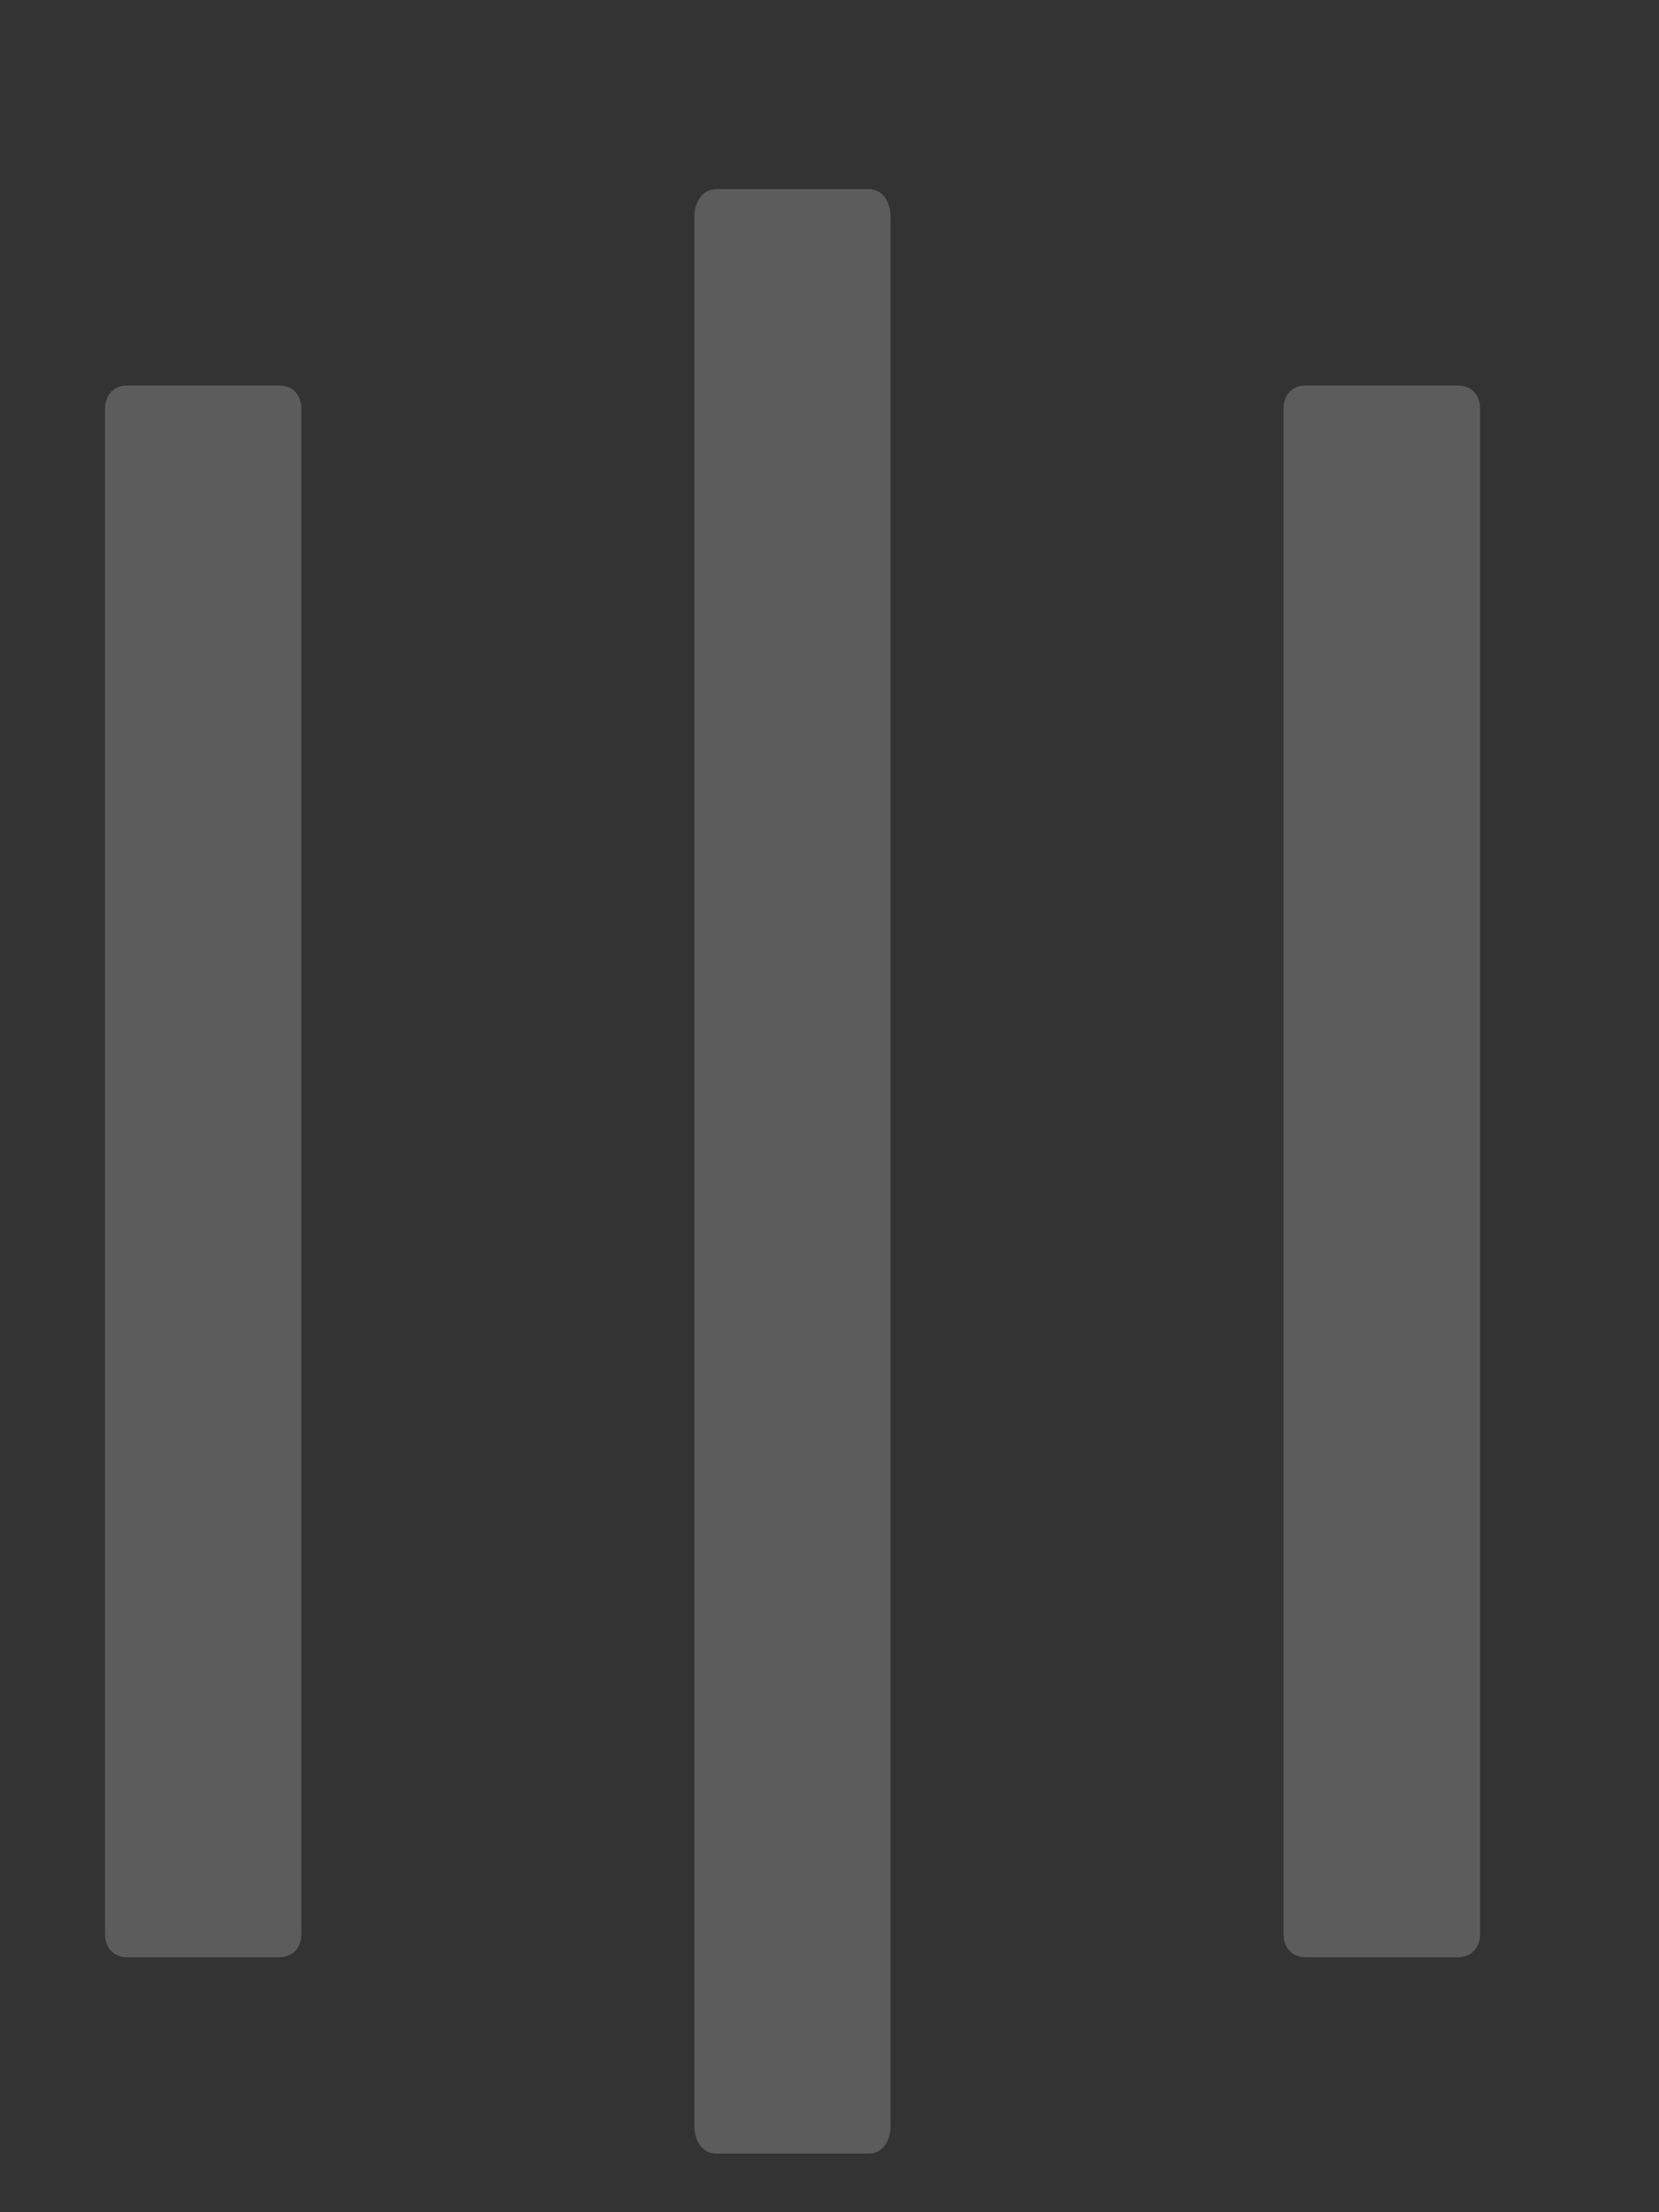 <svg width="6" height="8" viewBox="0 0 6 8" fill="none" xmlns="http://www.w3.org/2000/svg">
<rect x="0" y="0" width="6" height="8" fill="#333333" stroke="none"/>
<path opacity="0.5" d="M2.511 7.684C2.511 7.747 2.543 7.788 2.591 7.788H3.142C3.19 7.788 3.221 7.747 3.221 7.684V0.788C3.221 0.726 3.19 0.684 3.142 0.684H2.591C2.543 0.684 2.511 0.726 2.511 0.788V7.684Z" fill="white" fill-opacity="0.4"/>
<path opacity="0.5" d="M4.642 6.994C4.642 7.044 4.674 7.078 4.722 7.078H5.273C5.321 7.078 5.353 7.044 5.353 6.994V1.478C5.353 1.428 5.321 1.394 5.273 1.394H4.722C4.674 1.394 4.642 1.428 4.642 1.478V6.994Z" fill="white" fill-opacity="0.4"/>
<path opacity="0.5" d="M0.38 6.994C0.38 7.044 0.412 7.078 0.459 7.078H1.01C1.058 7.078 1.09 7.044 1.09 6.994V1.478C1.09 1.428 1.058 1.394 1.01 1.394H0.459C0.412 1.394 0.38 1.428 0.38 1.478V6.994Z" fill="white" fill-opacity="0.4"/>
</svg>

